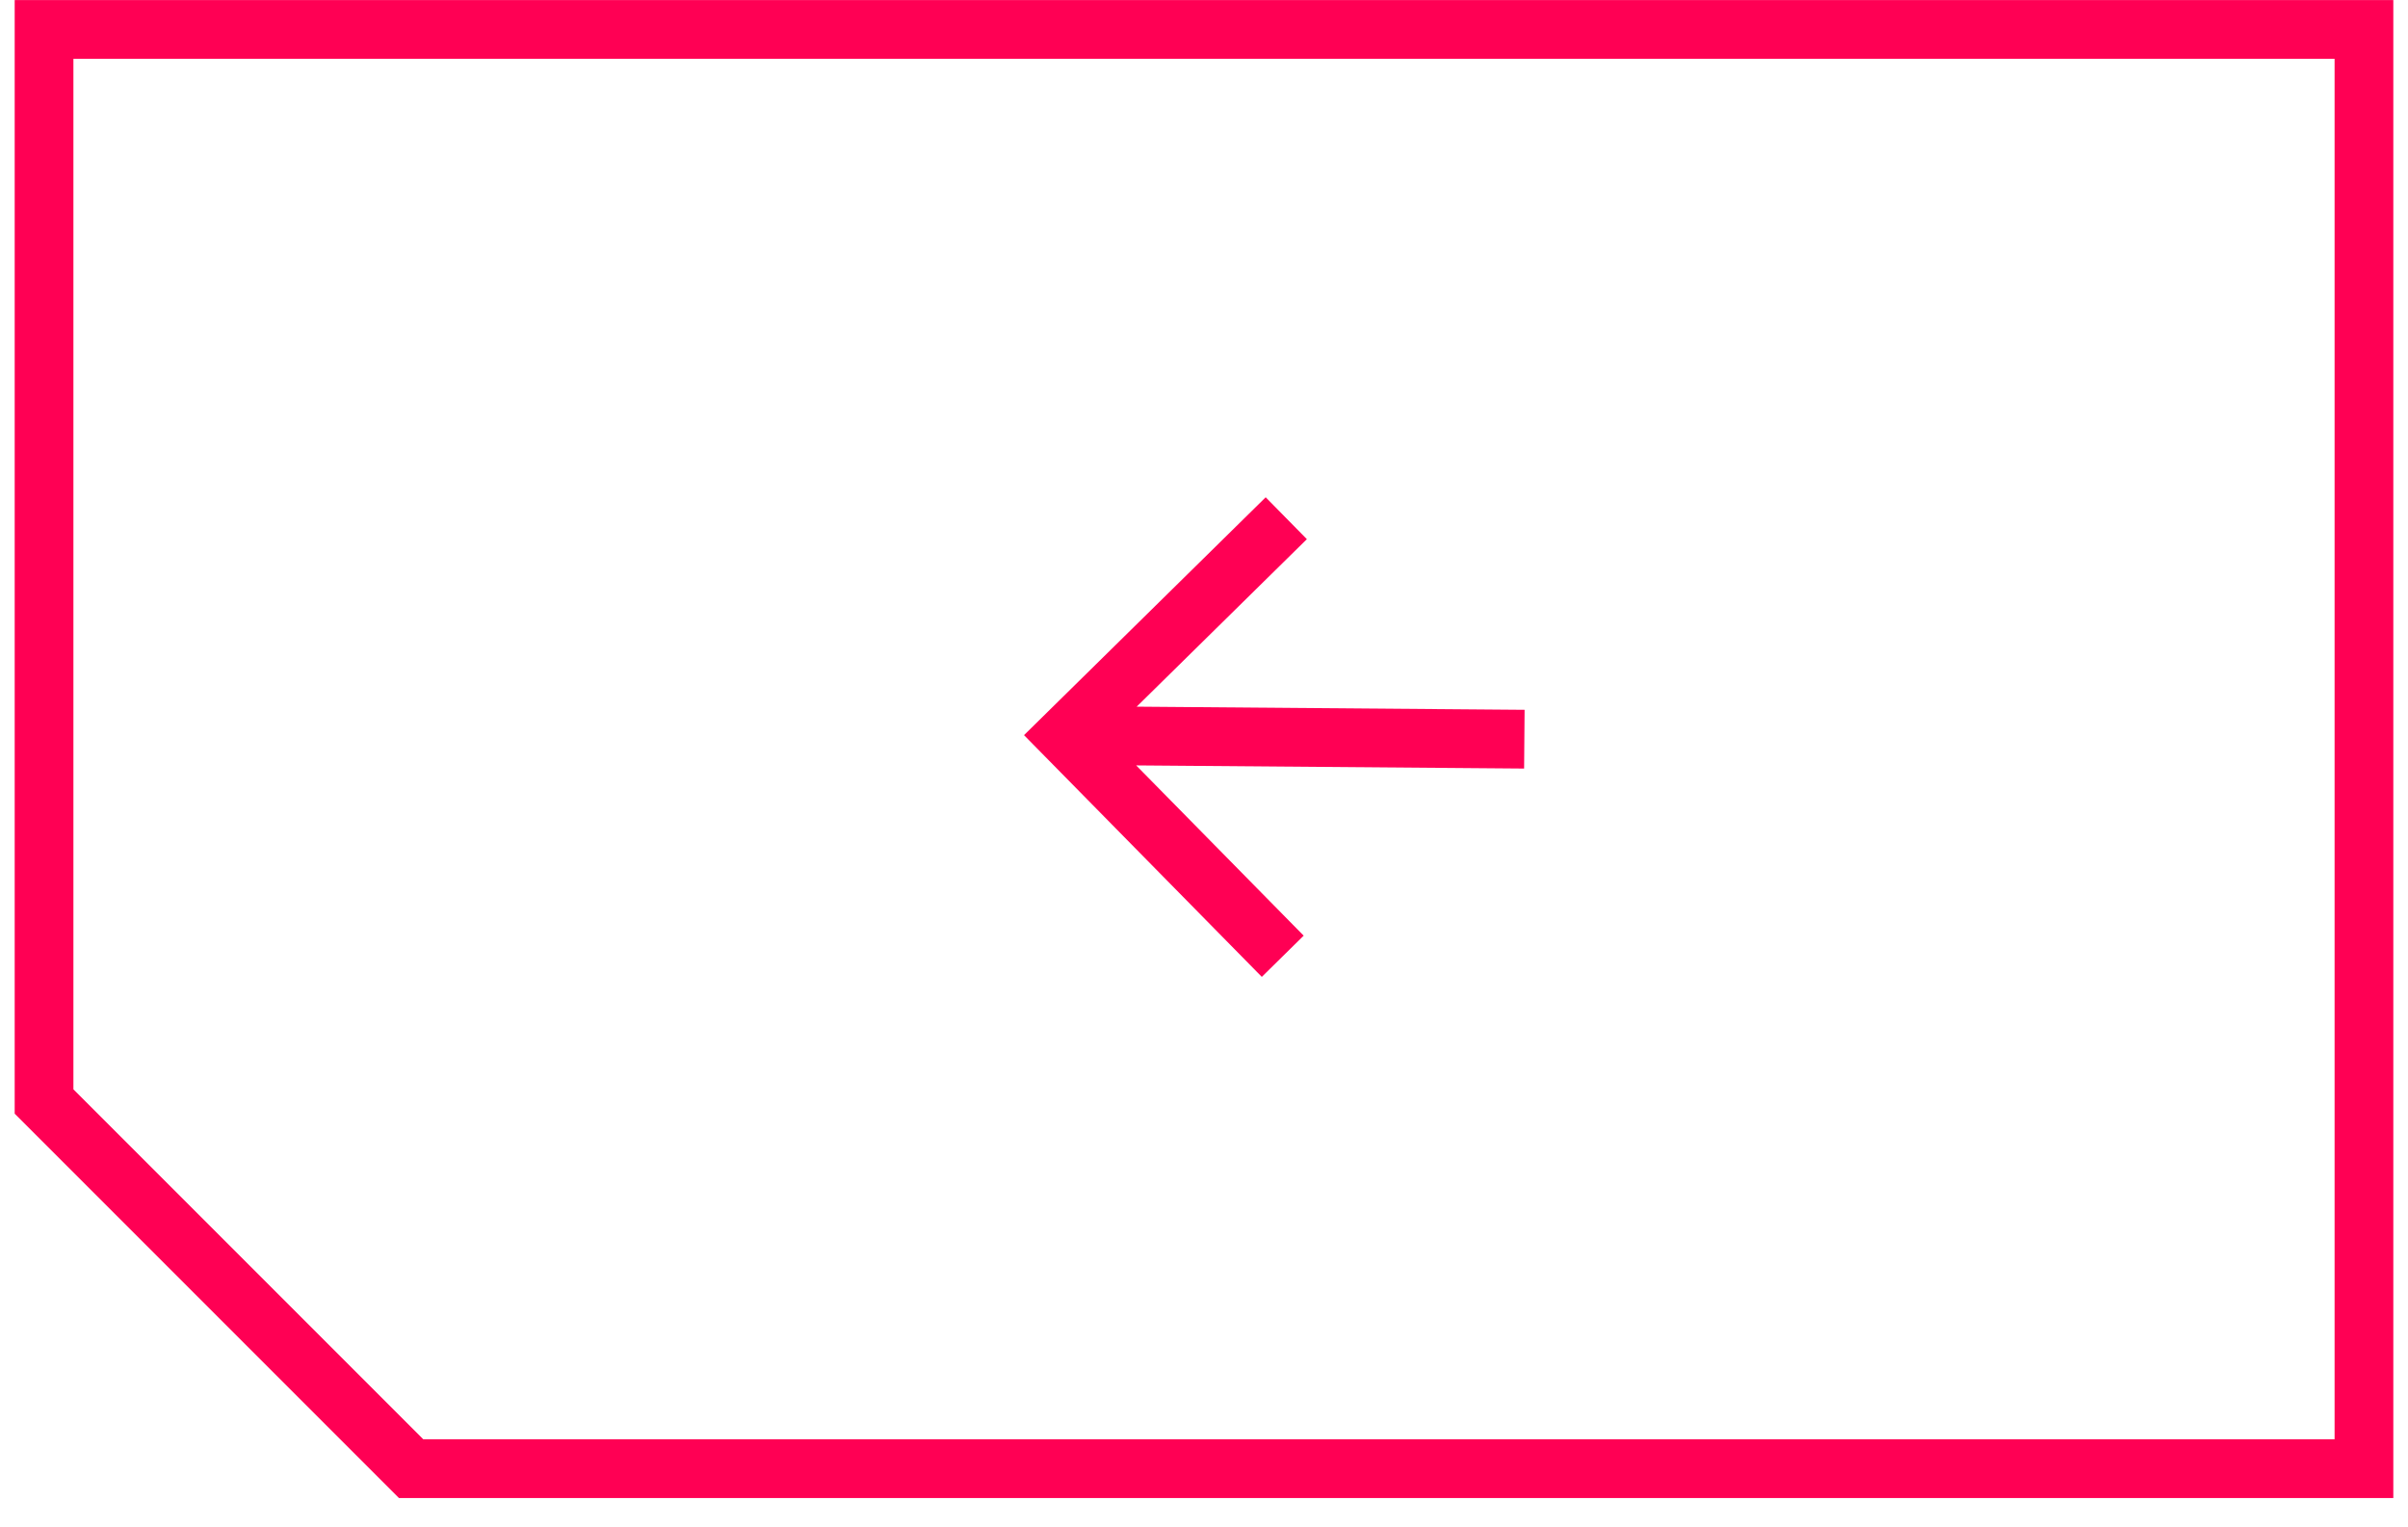 <svg width="82" height="52" viewBox="0 0 82 52" fill="none" xmlns="http://www.w3.org/2000/svg">
<path d="M80.5 1.002H1.5V37.502L14 50.002H80.5V24.502V1.002Z" stroke="#FF0054" stroke-width="2"/>
<path d="M42.98 31.844L36.285 25.04L43.089 18.345M37.222 25.047L50.909 25.158" stroke="#FF0054" stroke-width="2" stroke-miterlimit="10" stroke-linecap="square"/>
</svg>
